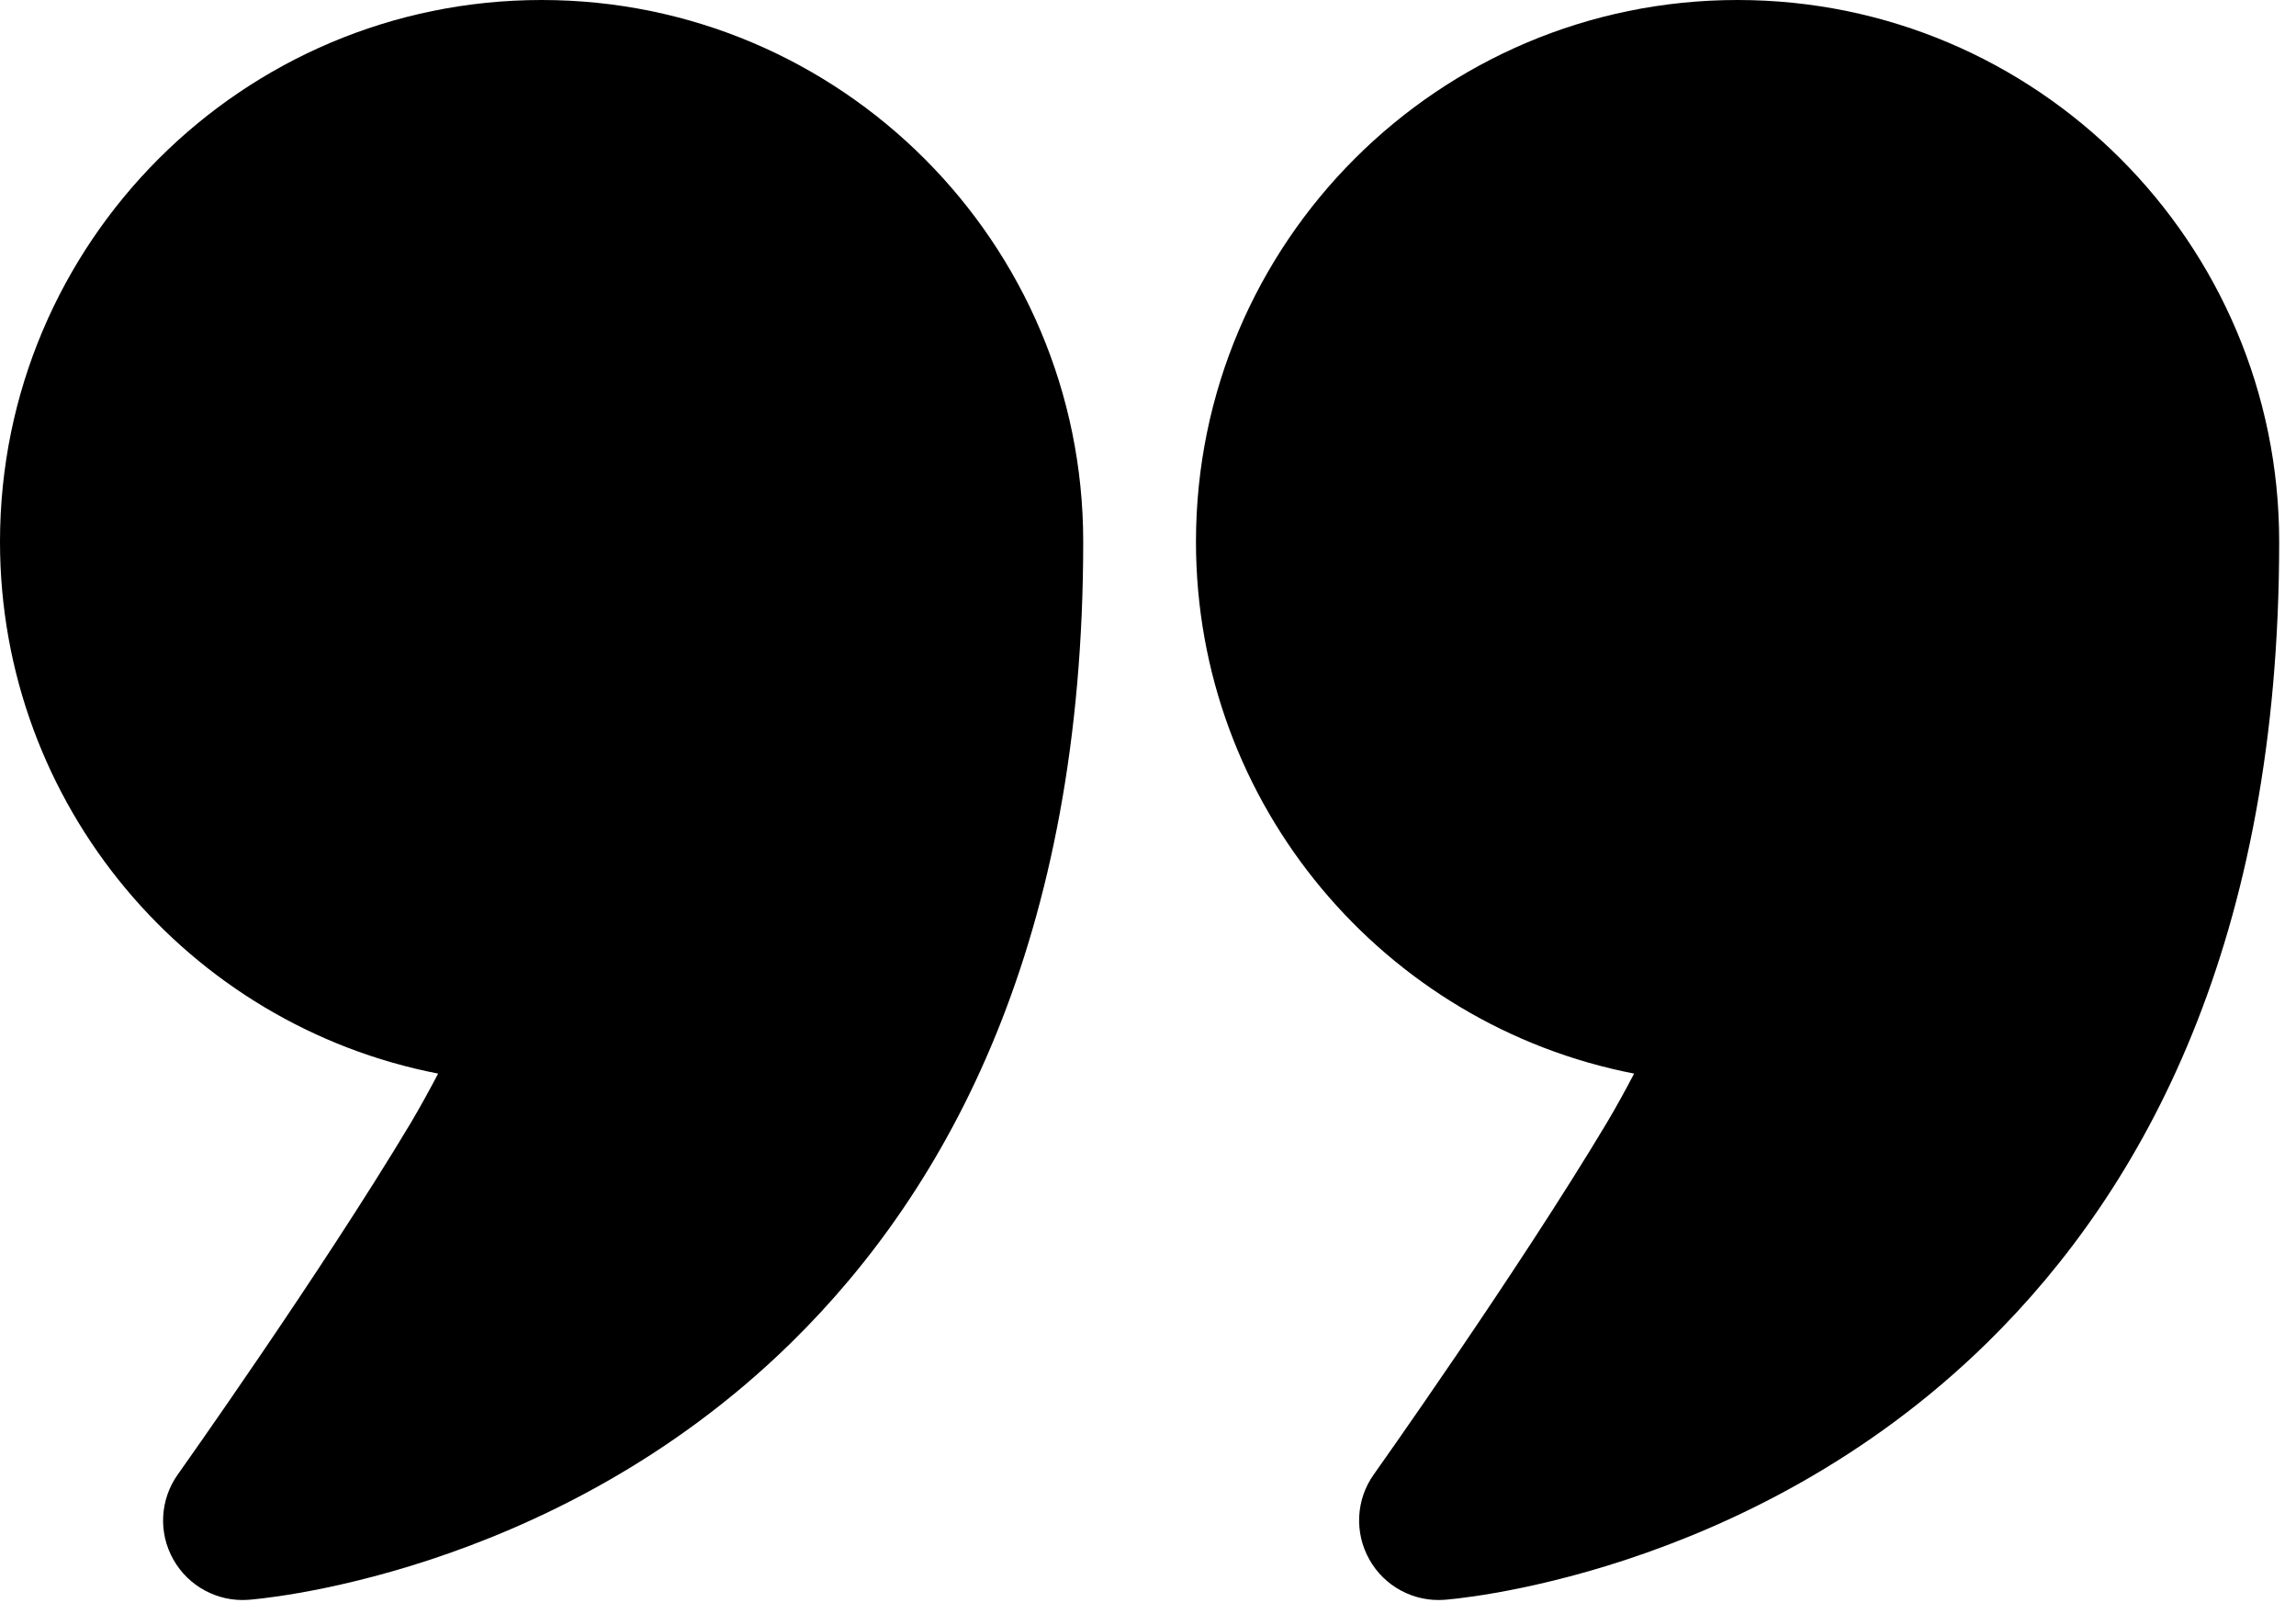 <svg width="37" height="26" viewBox="0 0 37 26" fill="none" xmlns="http://www.w3.org/2000/svg">
<g id="Icon">
<path id="Vector" fill-rule="evenodd" clip-rule="evenodd" d="M7.061 17.297C3.039 16.518 0 12.975 0 8.728C0 3.91 3.91 0 8.728 0C13.545 0 17.456 3.91 17.456 8.728C17.456 15.148 15.293 19.135 12.754 21.628C8.868 25.444 4.001 25.775 4.001 25.775C3.506 25.811 3.036 25.557 2.793 25.125C2.549 24.694 2.578 24.159 2.865 23.756C2.865 23.756 5.178 20.5 6.62 18.091C6.77 17.838 6.922 17.56 7.061 17.297Z" fill="black"/>
<path id="Vector_2" fill-rule="evenodd" clip-rule="evenodd" d="M26.334 17.297C22.313 16.518 19.273 12.975 19.273 8.728C19.273 3.91 23.184 0 28.001 0C32.819 0 36.729 3.91 36.729 8.728C36.729 15.148 34.566 19.135 32.028 21.628C28.141 25.444 23.274 25.775 23.274 25.775C22.779 25.811 22.309 25.557 22.067 25.125C21.824 24.694 21.851 24.159 22.138 23.756C22.138 23.756 24.451 20.5 25.893 18.091C26.044 17.838 26.196 17.56 26.334 17.297Z" fill="black"/>
</g>
</svg>
